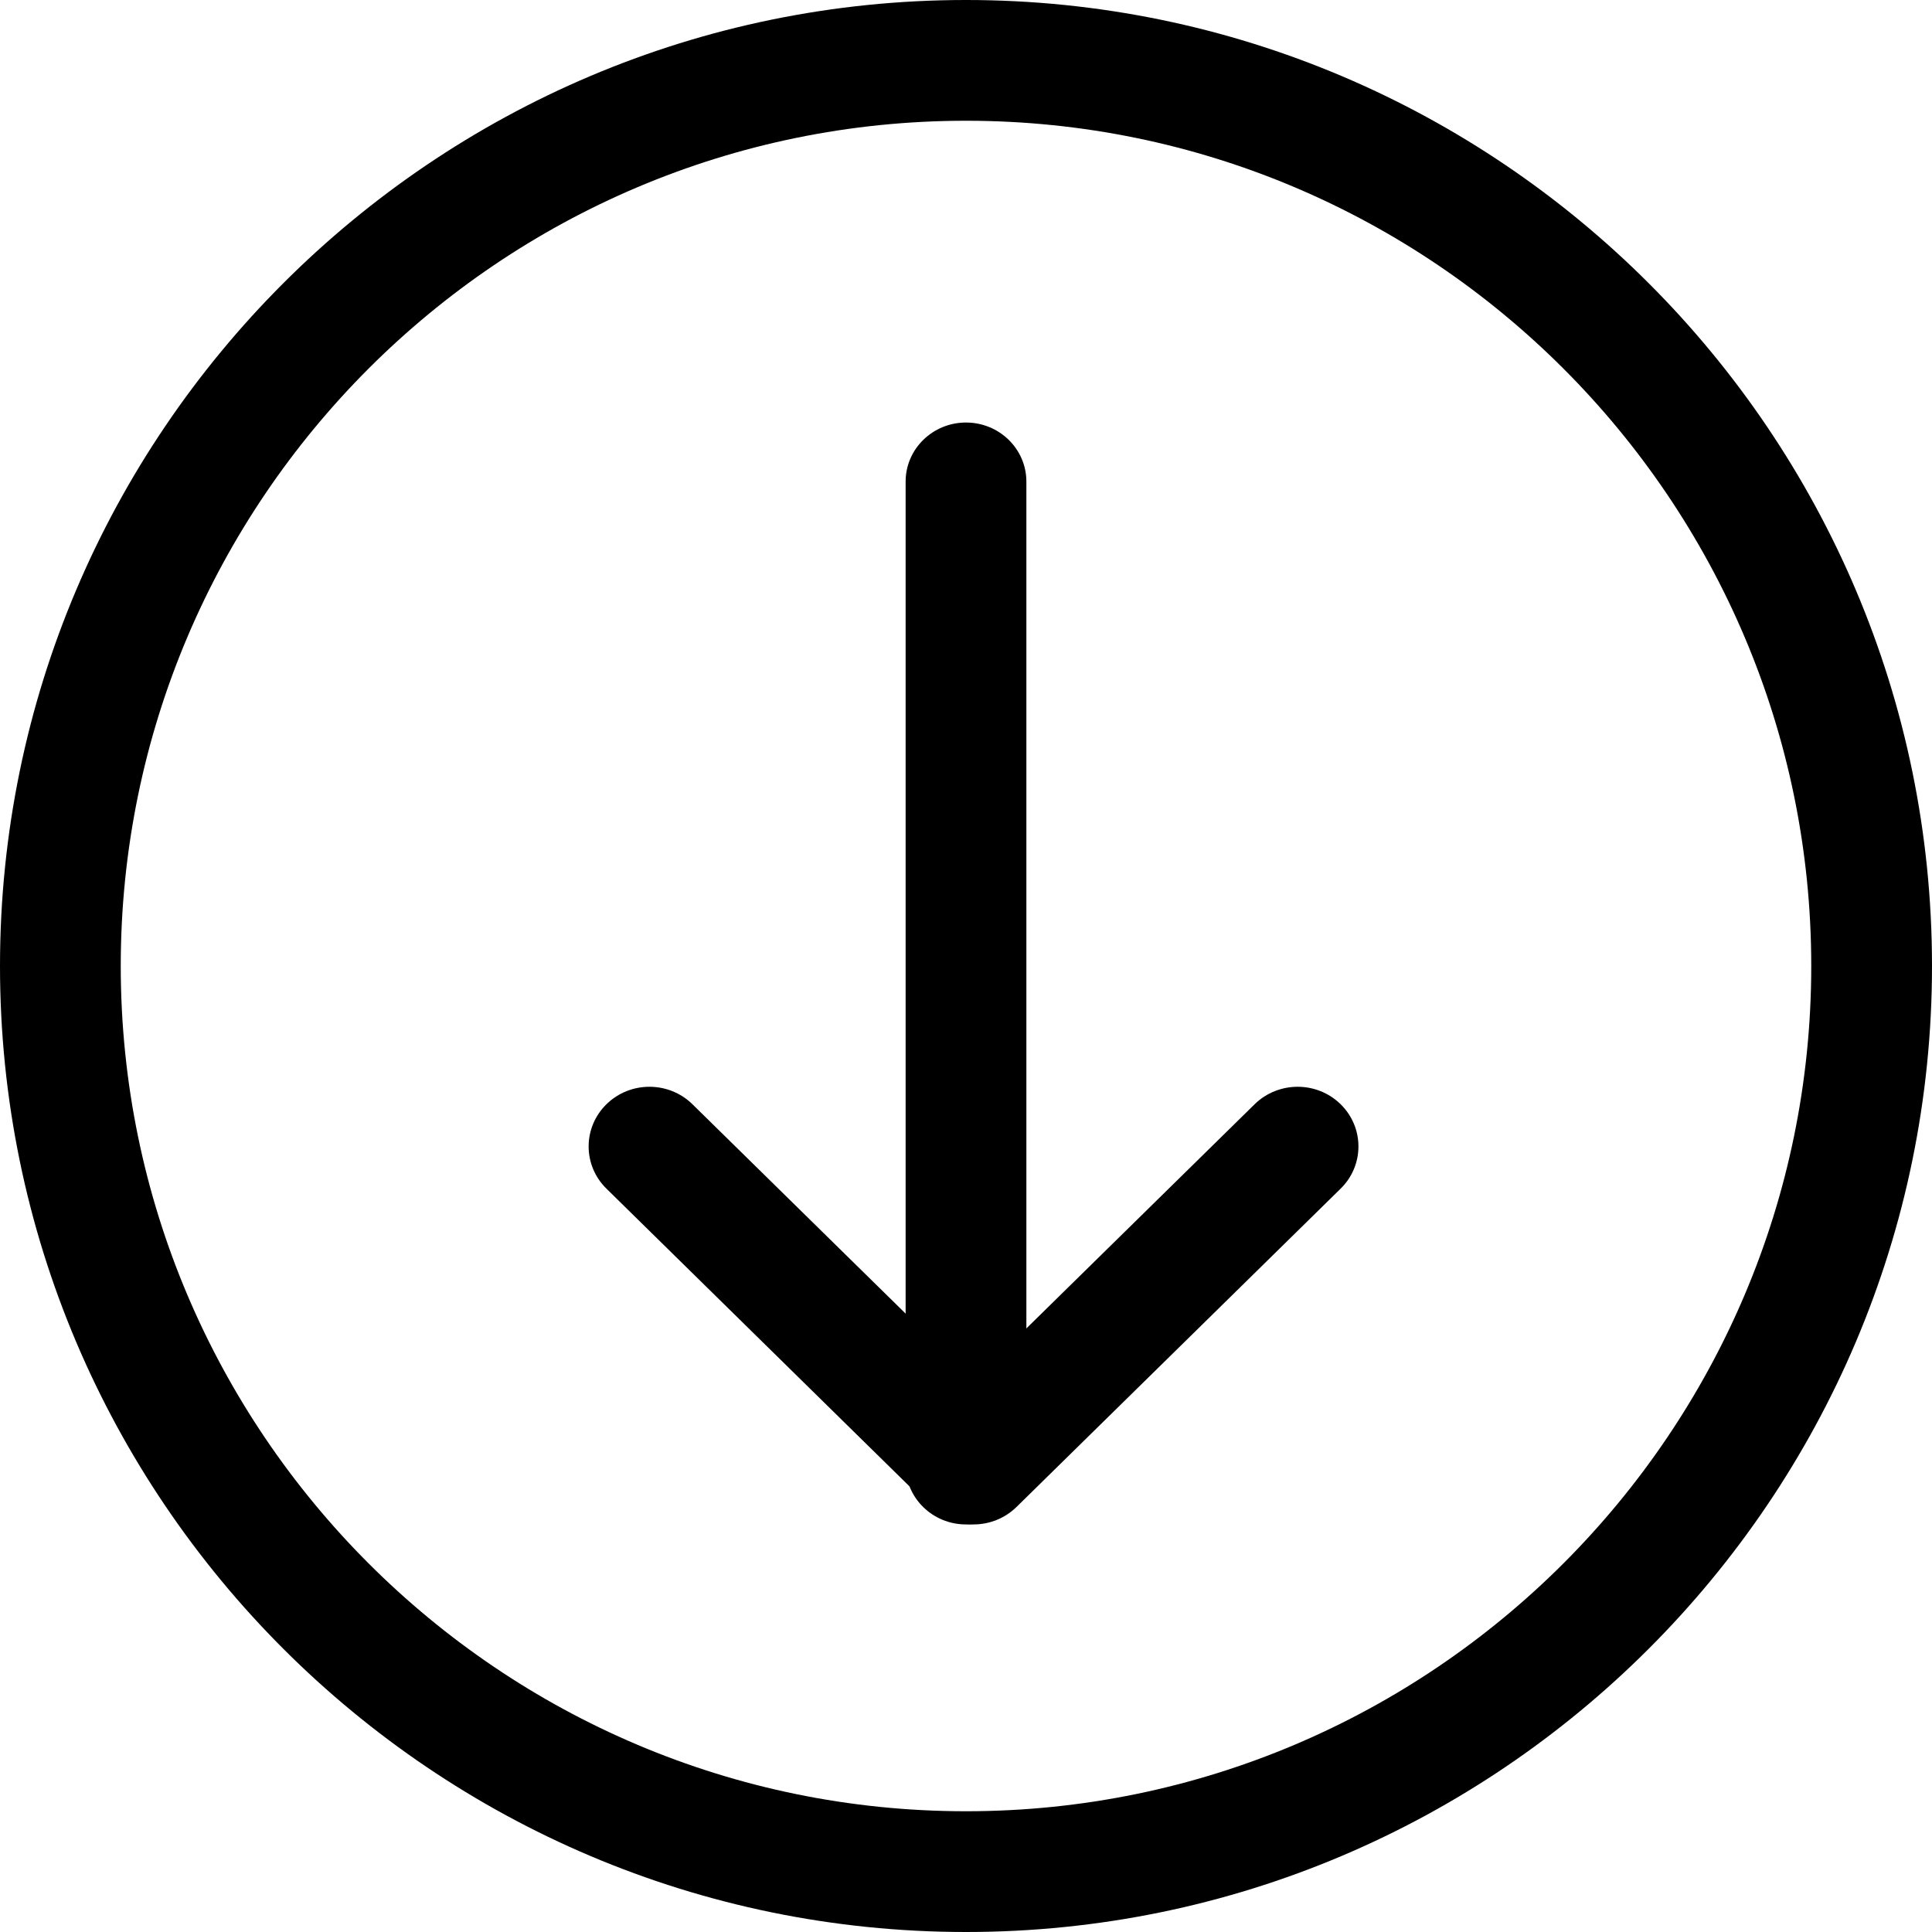 <svg xmlns="http://www.w3.org/2000/svg" width="20" height="20" viewBox="0 0 20 20">
    <defs>
        <filter id="nwc1ej6b7a">
            <feColorMatrix in="SourceGraphic" values="0 0 0 0 1 0 0 0 0 1 0 0 0 0 1 0 0 0 1 0"/>
        </filter>
    </defs>
    <g fill="none" fill-rule="evenodd">
        <g>
            <g filter="url(#nwc1ej6b7a)" transform="translate(-337 -306) translate(-.7)">
                <g fill="#000" fill-rule="nonzero">
                    <path d="M10 20C4.486 20 0 15.514 0 10S4.486 0 10 0s10 4.486 10 10-4.486 10-10 10zm0-18.75c-4.825 0-8.75 3.925-8.75 8.75s3.925 8.75 8.75 8.75 8.75-3.925 8.75-8.75S14.825 1.25 10 1.25z" transform="translate(337.7 306)"/>
                    <path d="M10 15.781c-.345 0-.625-.274-.625-.61V4.985c0-.337.28-.611.625-.611s.625.274.625.611V15.17c0 .337-.28.611-.625.611z" transform="translate(337.7 306)"/>
                    <path d="M10.077 15.781c-.16 0-.322-.06-.444-.18l-3.355-3.296c-.246-.241-.246-.633 0-.874s.644-.241.89 0l2.91 2.858 2.91-2.858c.246-.241.645-.241.89 0 .246.241.246.633 0 .874L10.523 15.6c-.124.121-.285.181-.446.181z" transform="translate(337.7 306)"/>
                </g>
            </g>
        </g>
    </g>
</svg>
